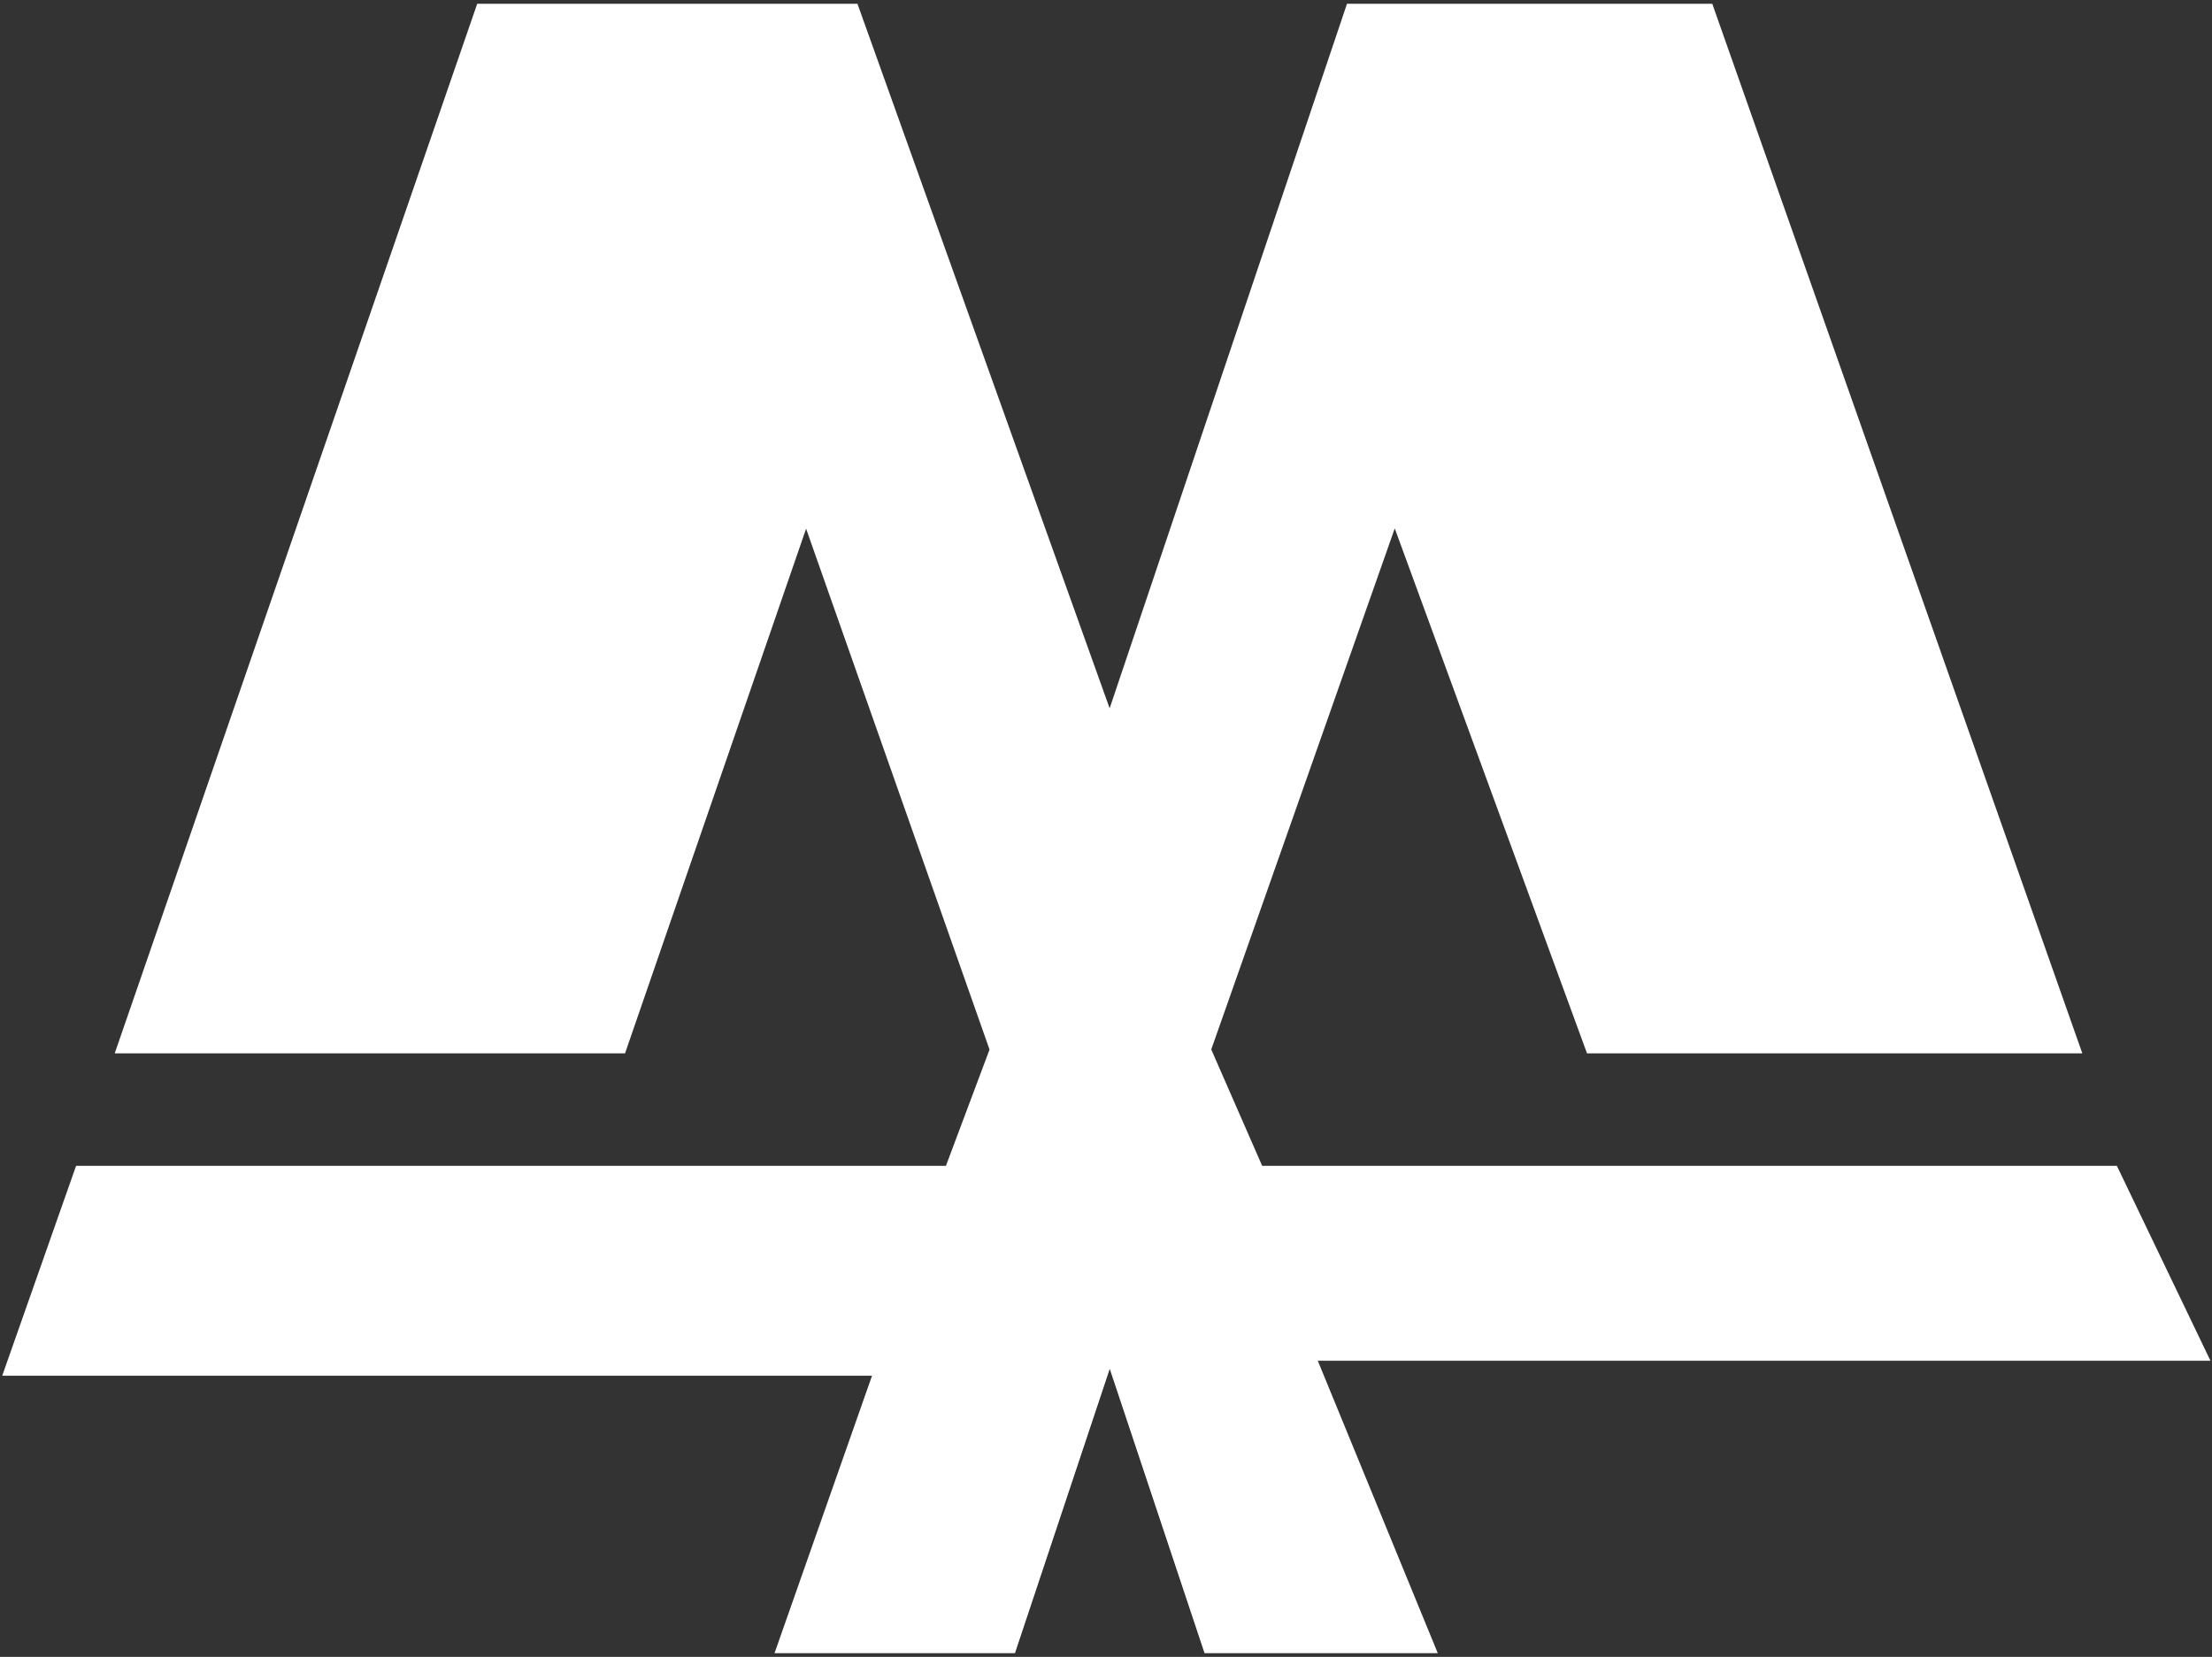 <svg width="295" height="221" viewBox="0 0 295 221" fill="none" xmlns="http://www.w3.org/2000/svg">
<rect x="0" y="0" width="295" height="221" fill="#333333" stroke="none"/>
<path d="M16 140H83L107.5 69L132.5 140L126.5 156H10.5L1 183H117L104 220H135L148 181L161 220H191L175 181H294L282 156H168L161 140L186 69L212 140H277L228 1H180L148 96L114 1H64L16 140Z" fill="white" stroke="white"/>
</svg>
